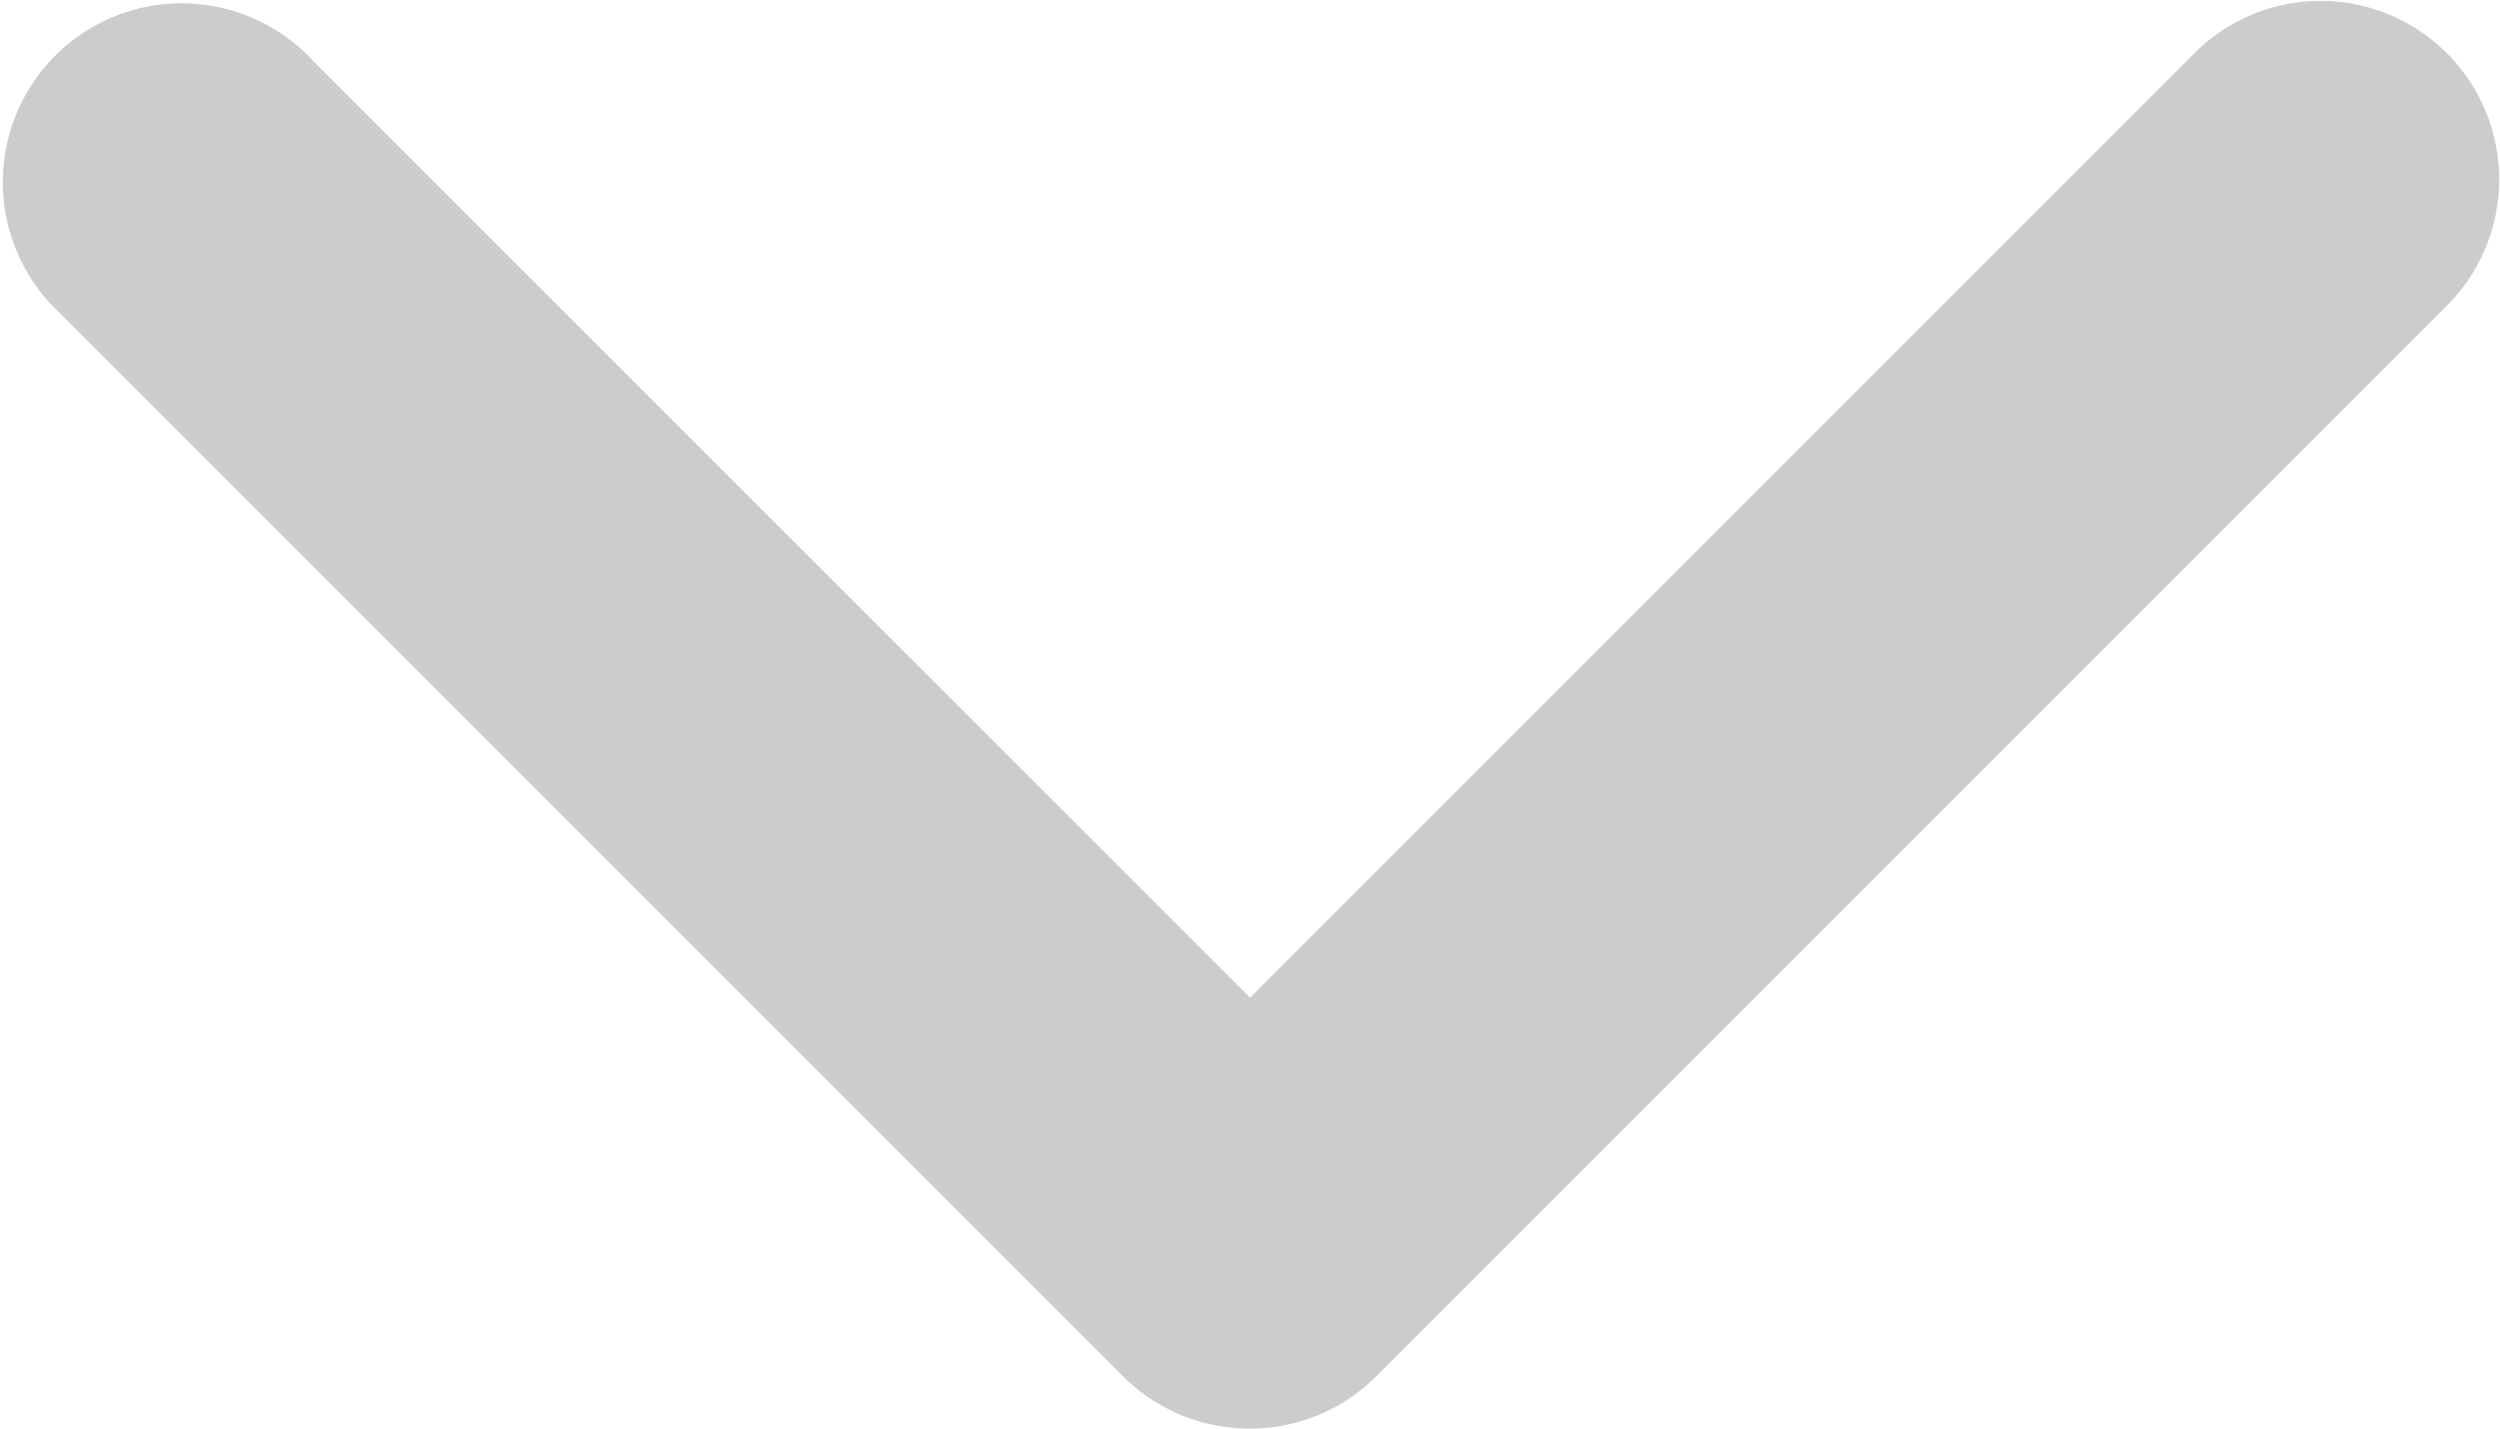 <svg xmlns="http://www.w3.org/2000/svg" width="21" height="12" viewBox="0 0 21 12">
  <defs>
    <style>
      .cls-1 {
        fill: #ccc;
        fill-rule: evenodd;
      }
    </style>
  </defs>
  <path id="ARROW_DOWN" data-name="ARROW / DOWN" class="cls-1" d="M3.138,0.52L11,8.38l7.962-7.962h0a1.5,1.5,0,0,1,2.121,2.12h0l-9,9h0A1.494,1.494,0,0,1,11,12H10.993a1.494,1.494,0,0,1-1.079-.46h0l-9-9,0,0A1.5,1.5,0,1,1,3.138.52Z" transform="translate(-0.5)"/>
</svg>
